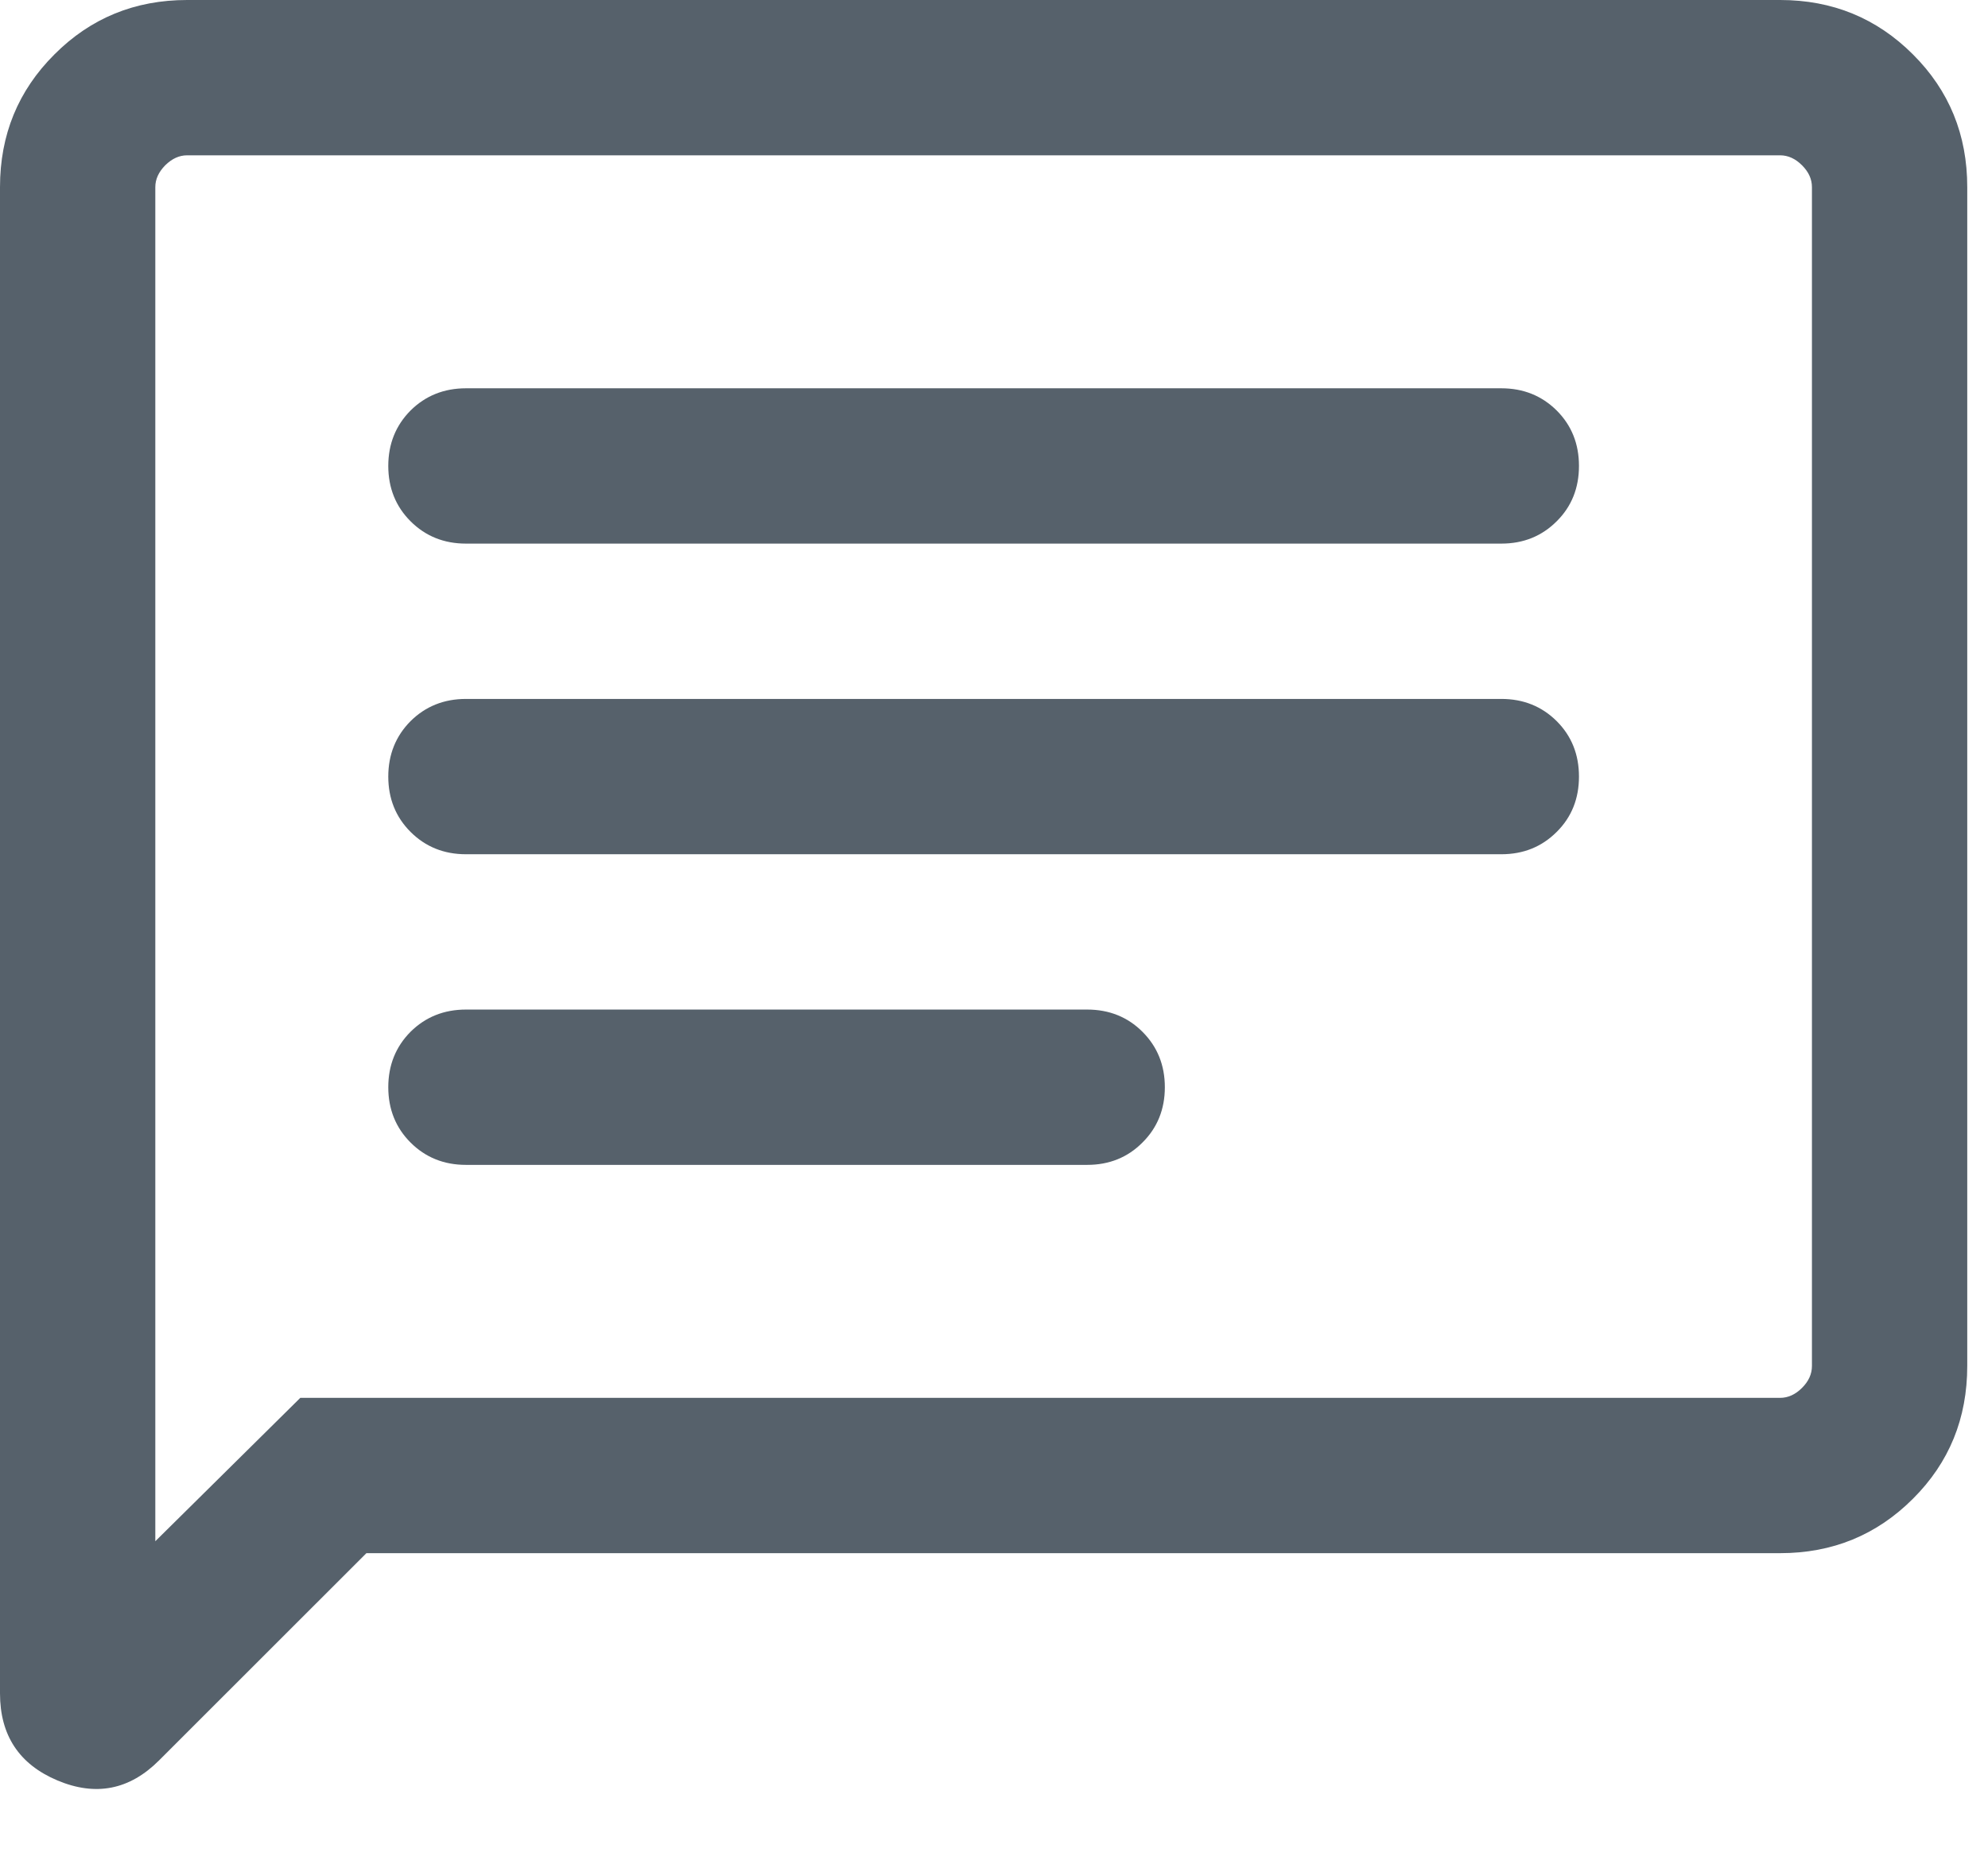 <svg width="16" height="15" viewBox="0 0 16 15" fill="none" xmlns="http://www.w3.org/2000/svg">
<path d="M3.75 9.375H8.75C8.927 9.375 9.076 9.315 9.195 9.195C9.315 9.076 9.375 8.927 9.375 8.75C9.375 8.573 9.315 8.424 9.195 8.304C9.076 8.185 8.927 8.125 8.75 8.125H3.75C3.573 8.125 3.424 8.185 3.304 8.304C3.185 8.424 3.125 8.573 3.125 8.75C3.125 8.927 3.185 9.076 3.304 9.195C3.424 9.315 3.573 9.375 3.75 9.375ZM3.75 6.875H12.083C12.261 6.875 12.409 6.815 12.529 6.695C12.649 6.576 12.708 6.427 12.708 6.25C12.708 6.073 12.649 5.924 12.529 5.804C12.409 5.685 12.261 5.625 12.083 5.625H3.75C3.573 5.625 3.424 5.685 3.304 5.804C3.185 5.924 3.125 6.073 3.125 6.25C3.125 6.427 3.185 6.576 3.304 6.695C3.424 6.815 3.573 6.875 3.75 6.875ZM3.75 4.375H12.083C12.261 4.375 12.409 4.315 12.529 4.195C12.649 4.076 12.708 3.927 12.708 3.75C12.708 3.573 12.649 3.424 12.529 3.304C12.409 3.185 12.261 3.125 12.083 3.125H3.75C3.573 3.125 3.424 3.185 3.304 3.304C3.185 3.424 3.125 3.573 3.125 3.75C3.125 3.927 3.185 4.076 3.304 4.195C3.424 4.315 3.573 4.375 3.75 4.375ZM2.949 12.5L1.28 14.168C1.043 14.405 0.771 14.459 0.462 14.329C0.154 14.199 0 13.966 0 13.628V1.506C0 1.085 0.146 0.729 0.438 0.438C0.729 0.146 1.085 0 1.506 0H14.327C14.748 0 15.104 0.146 15.396 0.438C15.688 0.729 15.833 1.085 15.833 1.506V10.993C15.833 11.415 15.688 11.771 15.396 12.062C15.104 12.354 14.748 12.5 14.327 12.5H2.949ZM2.417 11.25H14.327C14.391 11.25 14.45 11.223 14.503 11.17C14.557 11.116 14.583 11.058 14.583 10.993V1.506C14.583 1.442 14.557 1.384 14.503 1.33C14.45 1.277 14.391 1.25 14.327 1.25H1.506C1.442 1.25 1.384 1.277 1.33 1.33C1.277 1.384 1.25 1.442 1.25 1.506V12.404L2.417 11.25Z" fill="#56616B"/>
</svg>
